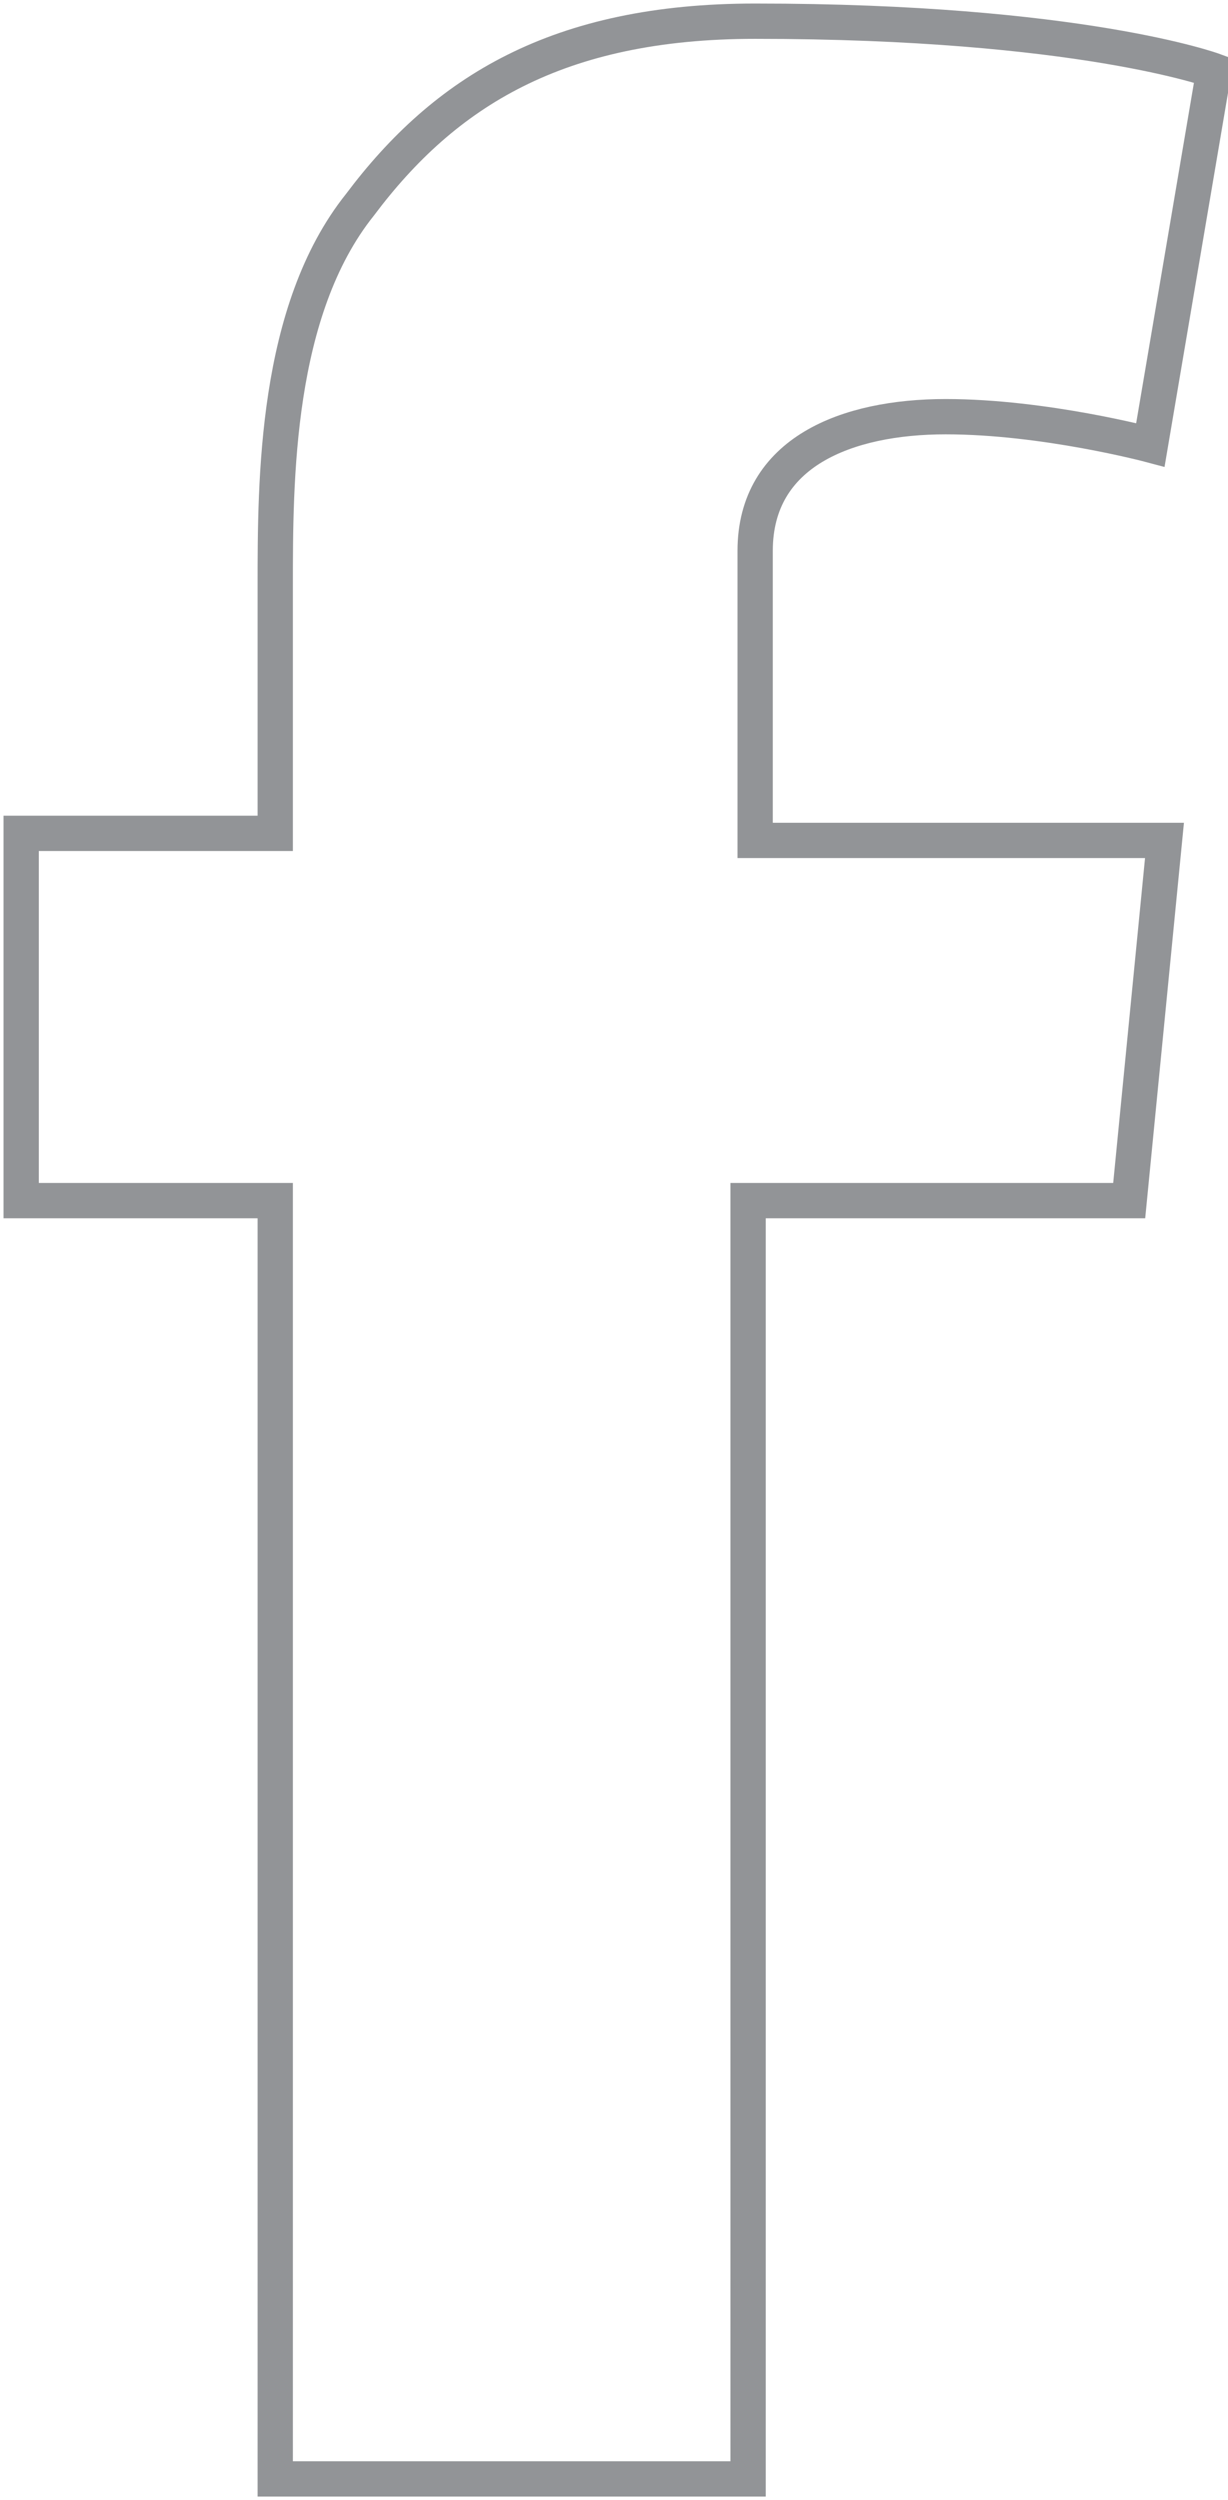 <?xml version="1.0" encoding="utf-8"?>
<!-- Generator: Adobe Illustrator 19.1.1, SVG Export Plug-In . SVG Version: 6.00 Build 0)  -->
<svg version="1.1" id="Слой_1" xmlns="http://www.w3.org/2000/svg" xmlns:xlink="http://www.w3.org/1999/xlink" x="0px" y="0px"
	 width="17.4px" height="35.4px" viewBox="0 0 17.4 35.4" style="enable-background:new 0 0 17.4 35.4;" xml:space="preserve">
<style type="text/css">
	.st0{fill:none;stroke:#929497;stroke-width:0.5;stroke-miterlimit:10;}
</style>
<path class="st0" d="M0.3,11.8h3.6V8.3c0-1.5,0-3.9,1.2-5.4c1.2-1.6,2.8-2.6,5.6-2.6c4.6,0,6.5,0.7,6.5,0.7l-0.9,5.3
	c0,0-1.5-0.4-2.9-0.4c-1.4,0-2.7,0.5-2.7,1.9v4.1h5.8L16,17h-5.4v18.1H3.9V17H0.3V11.8z"/>
</svg>
